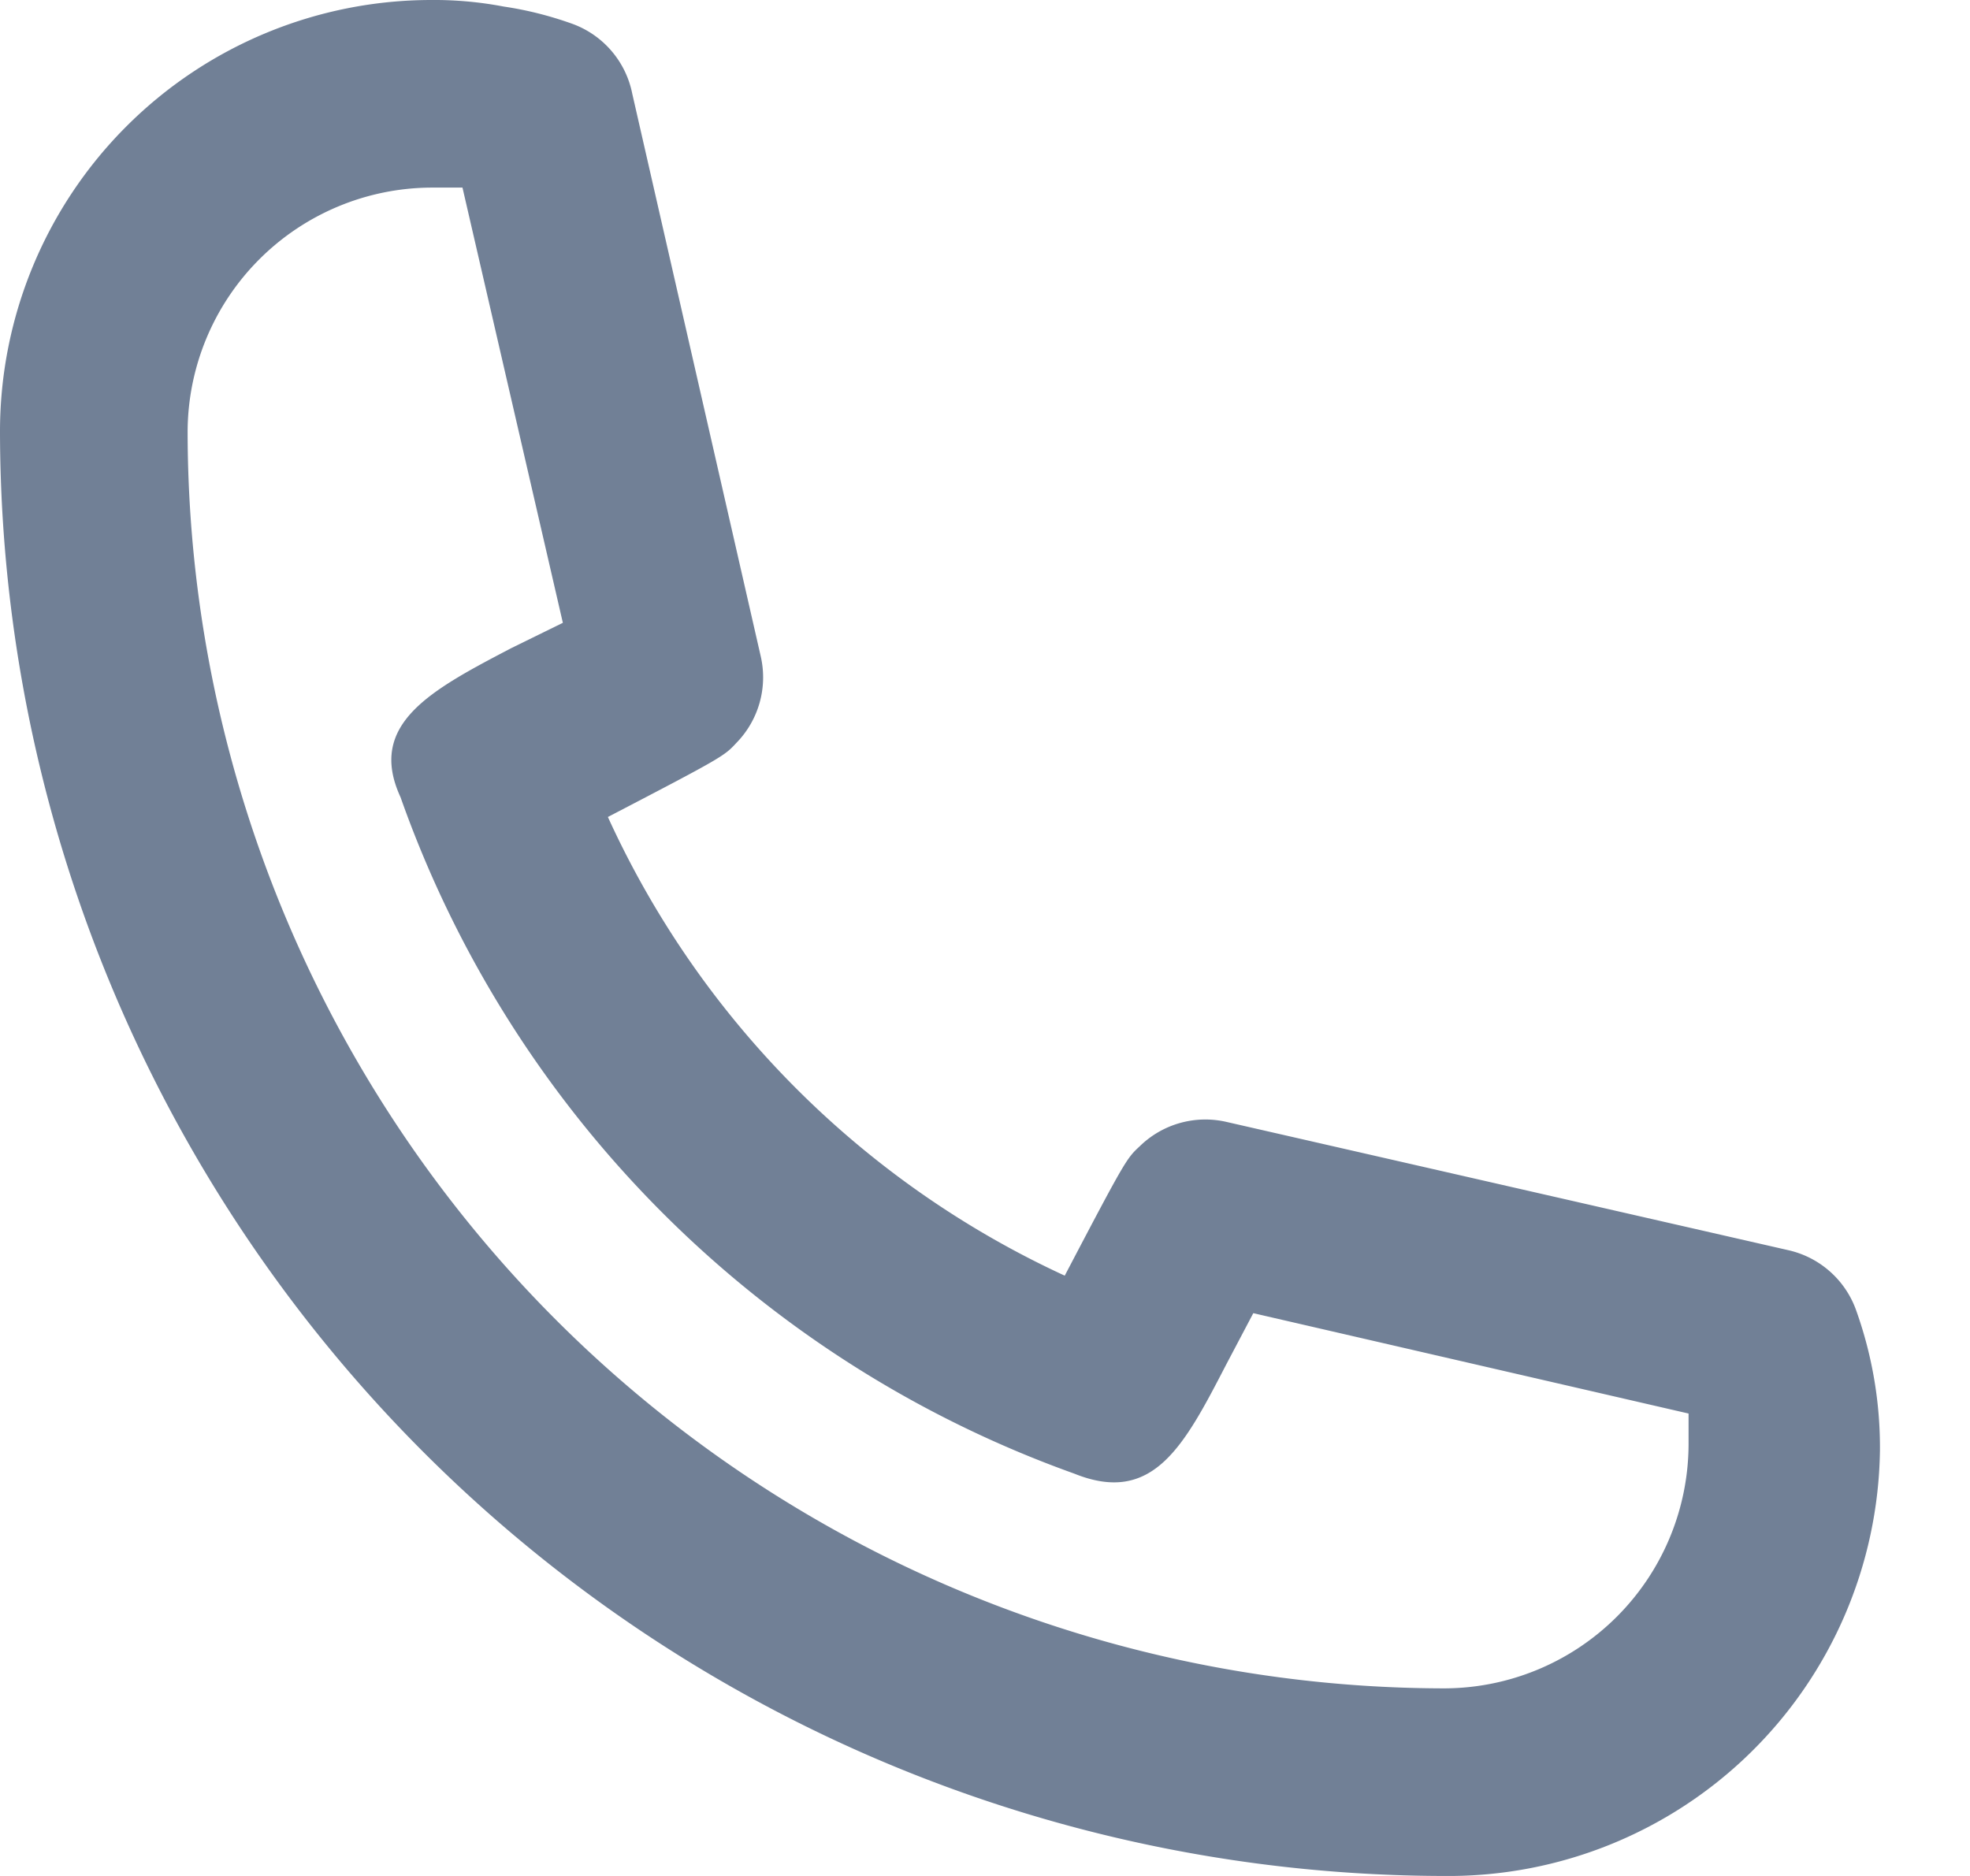 <svg width="21" height="20" fill="none" xmlns="http://www.w3.org/2000/svg"><path d="M15.4 20A15.42 15.42 0 010 4.6 4.6 4.6 0 014.6 0a3.94 3.94 0 01.77.07c.245.036.486.097.72.18a1 1 0 01.65.75l1.37 6a1 1 0 01-.26.92c-.13.14-.14.15-1.37.79a9.91 9.91 0 004.87 4.89c.65-1.24.66-1.25.8-1.38a1 1 0 01.92-.26l6 1.37a1.001 1.001 0 01.72.65 4.338 4.338 0 01.25 1.49A4.6 4.6 0 0115.4 20zM4.6 2A2.61 2.61 0 002 4.6 13.41 13.41 0 0015.4 18a2.61 2.61 0 002.6-2.6v-.33L13.36 14l-.29.55c-.45.87-.78 1.5-1.62 1.16A11.85 11.85 0 014.27 8.5c-.36-.78.32-1.14 1.18-1.59L6 6.64 4.93 2H4.6z" fill="#718096"/></svg>